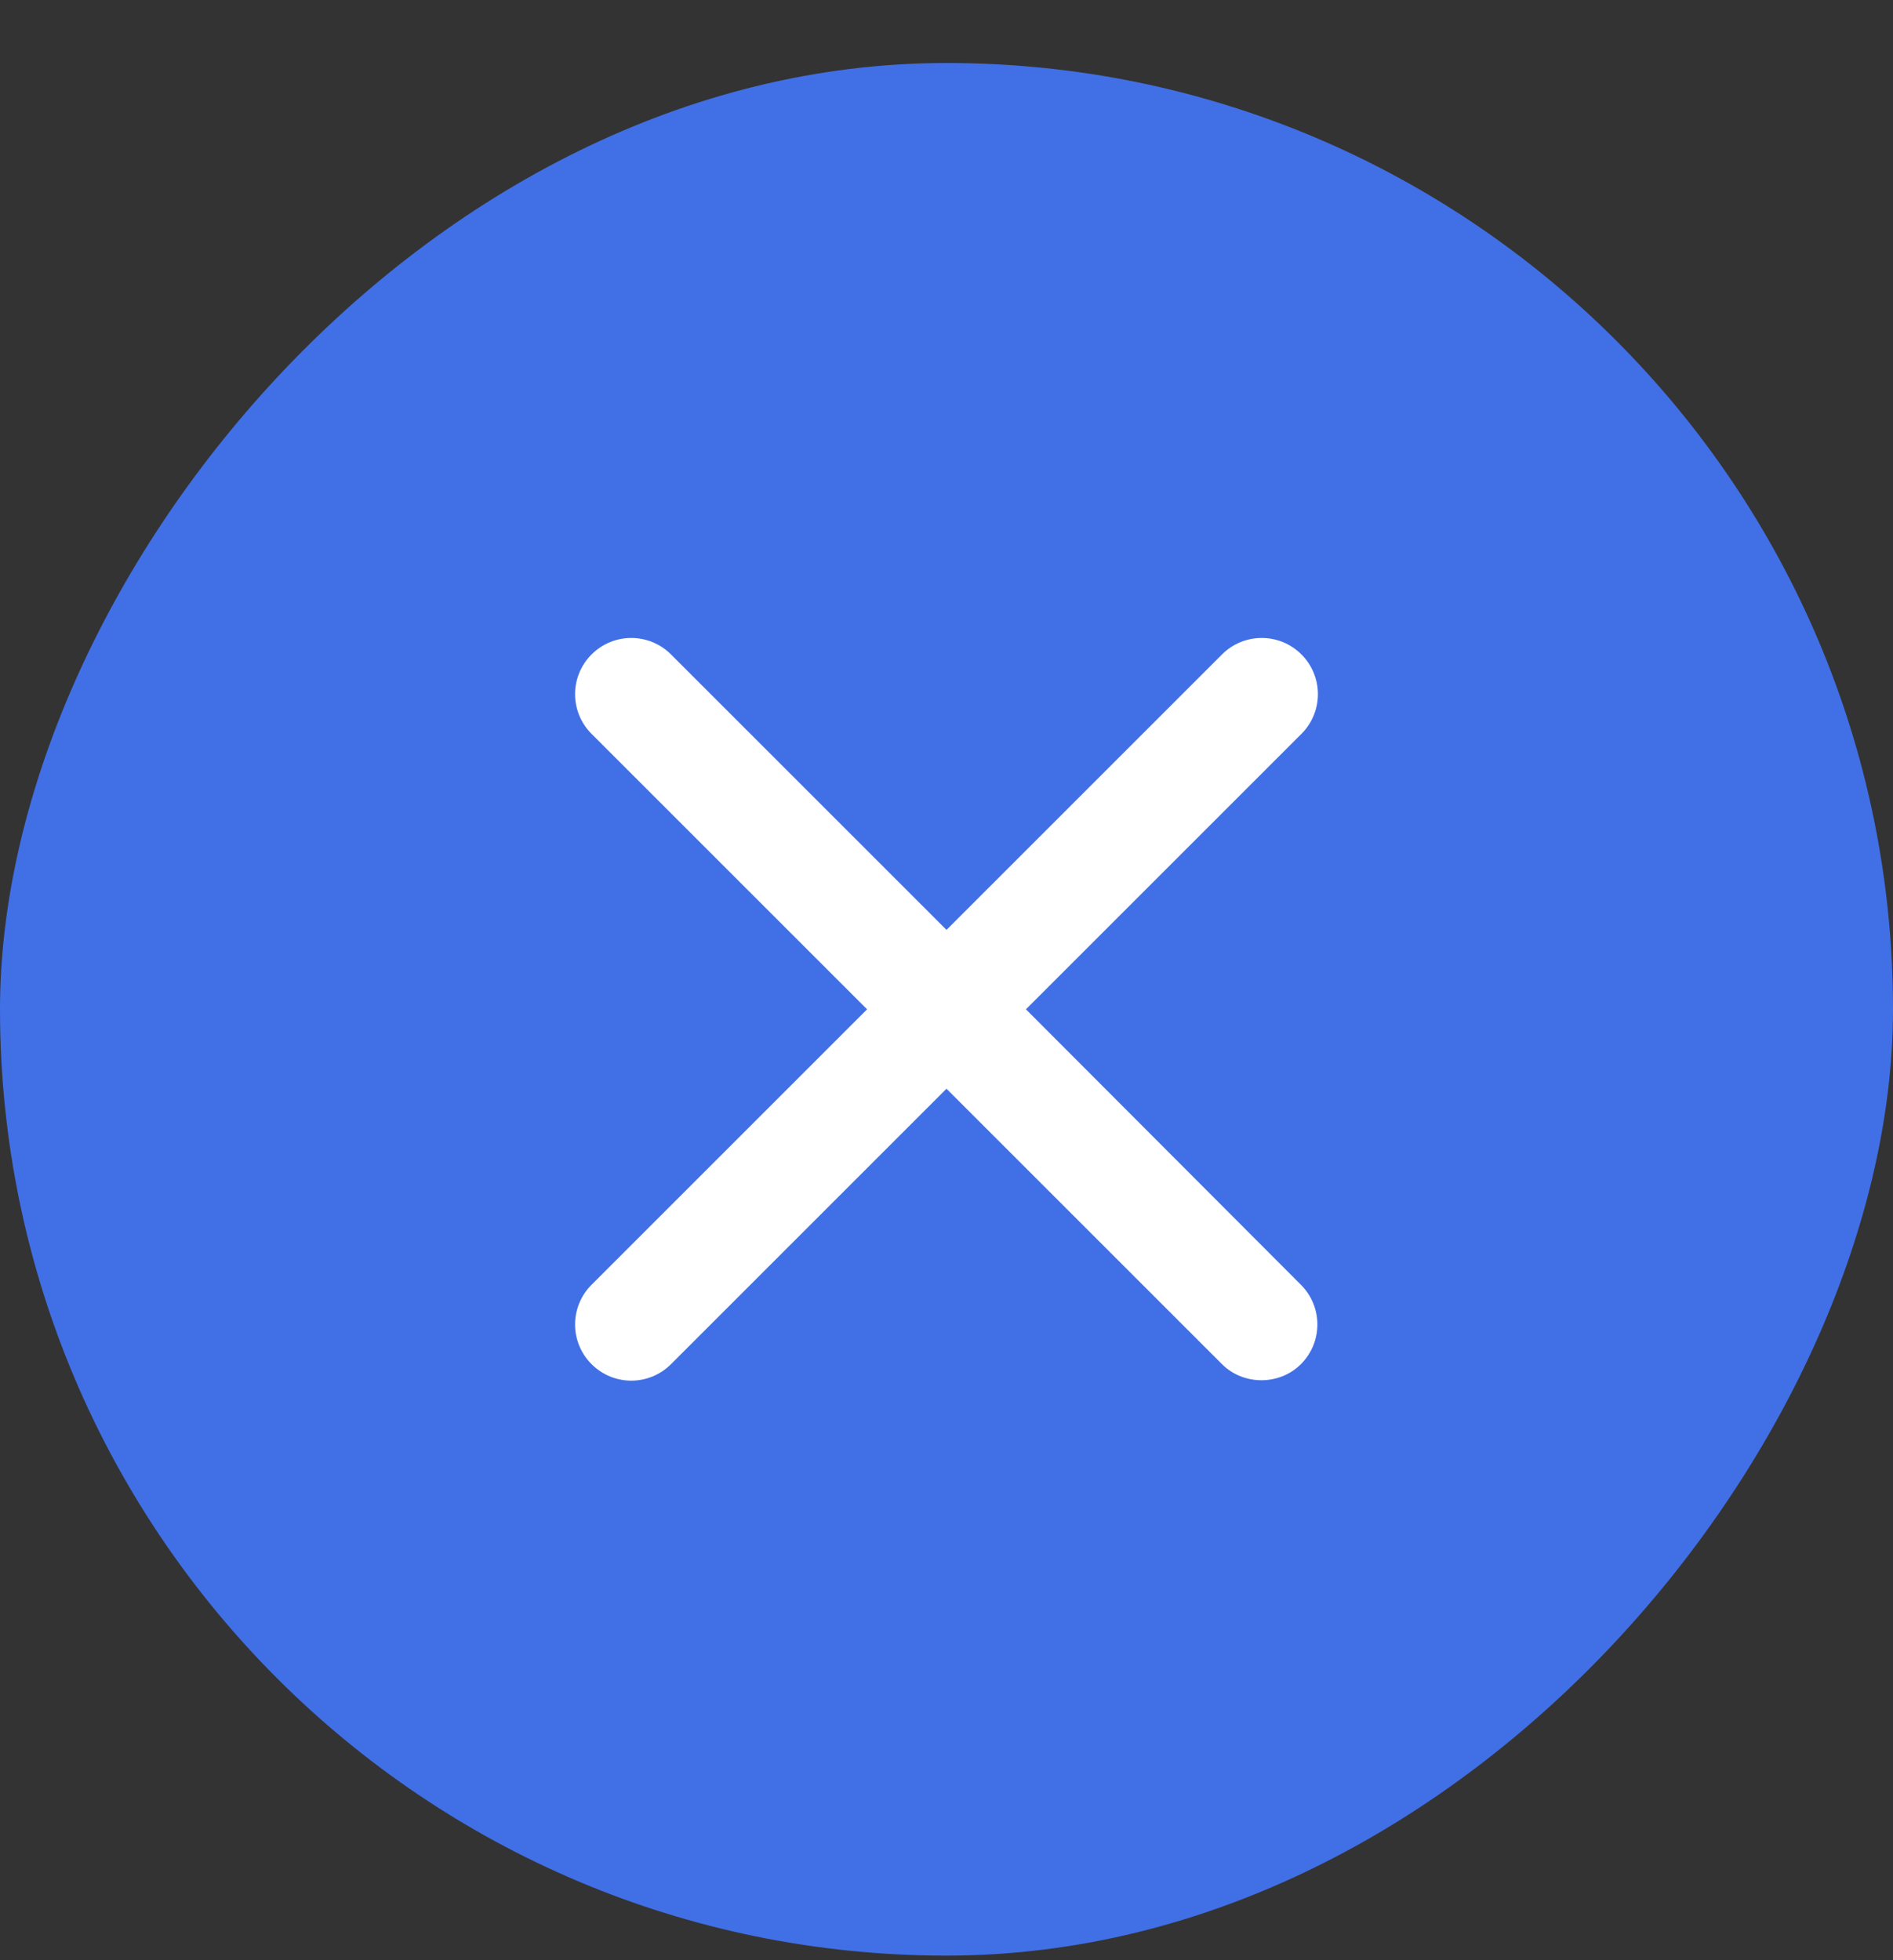 <svg width="28" height="29" viewBox="0 0 28 29" fill="none" xmlns="http://www.w3.org/2000/svg">
<rect x="0" y="0" width="28" height="29" fill="#333333" stroke="none"/>
<rect width="28" height="28" rx="14" transform="matrix(-1 0 0 1 28 0.932)" fill="#416FE6"/>
<path d="M19.242 20.182C19.567 19.857 19.567 19.332 19.242 19.007L15.175 14.932L19.25 10.857C19.575 10.532 19.575 10.007 19.25 9.682C18.925 9.357 18.4 9.357 18.075 9.682L14 13.757L9.925 9.682C9.6 9.357 9.075 9.357 8.75 9.682C8.425 10.007 8.425 10.532 8.75 10.857L12.825 14.932L8.75 19.007C8.425 19.332 8.425 19.857 8.75 20.182C9.075 20.507 9.6 20.507 9.925 20.182L14 16.107L18.075 20.182C18.392 20.499 18.925 20.499 19.242 20.182Z" fill="white"/>
</svg>
